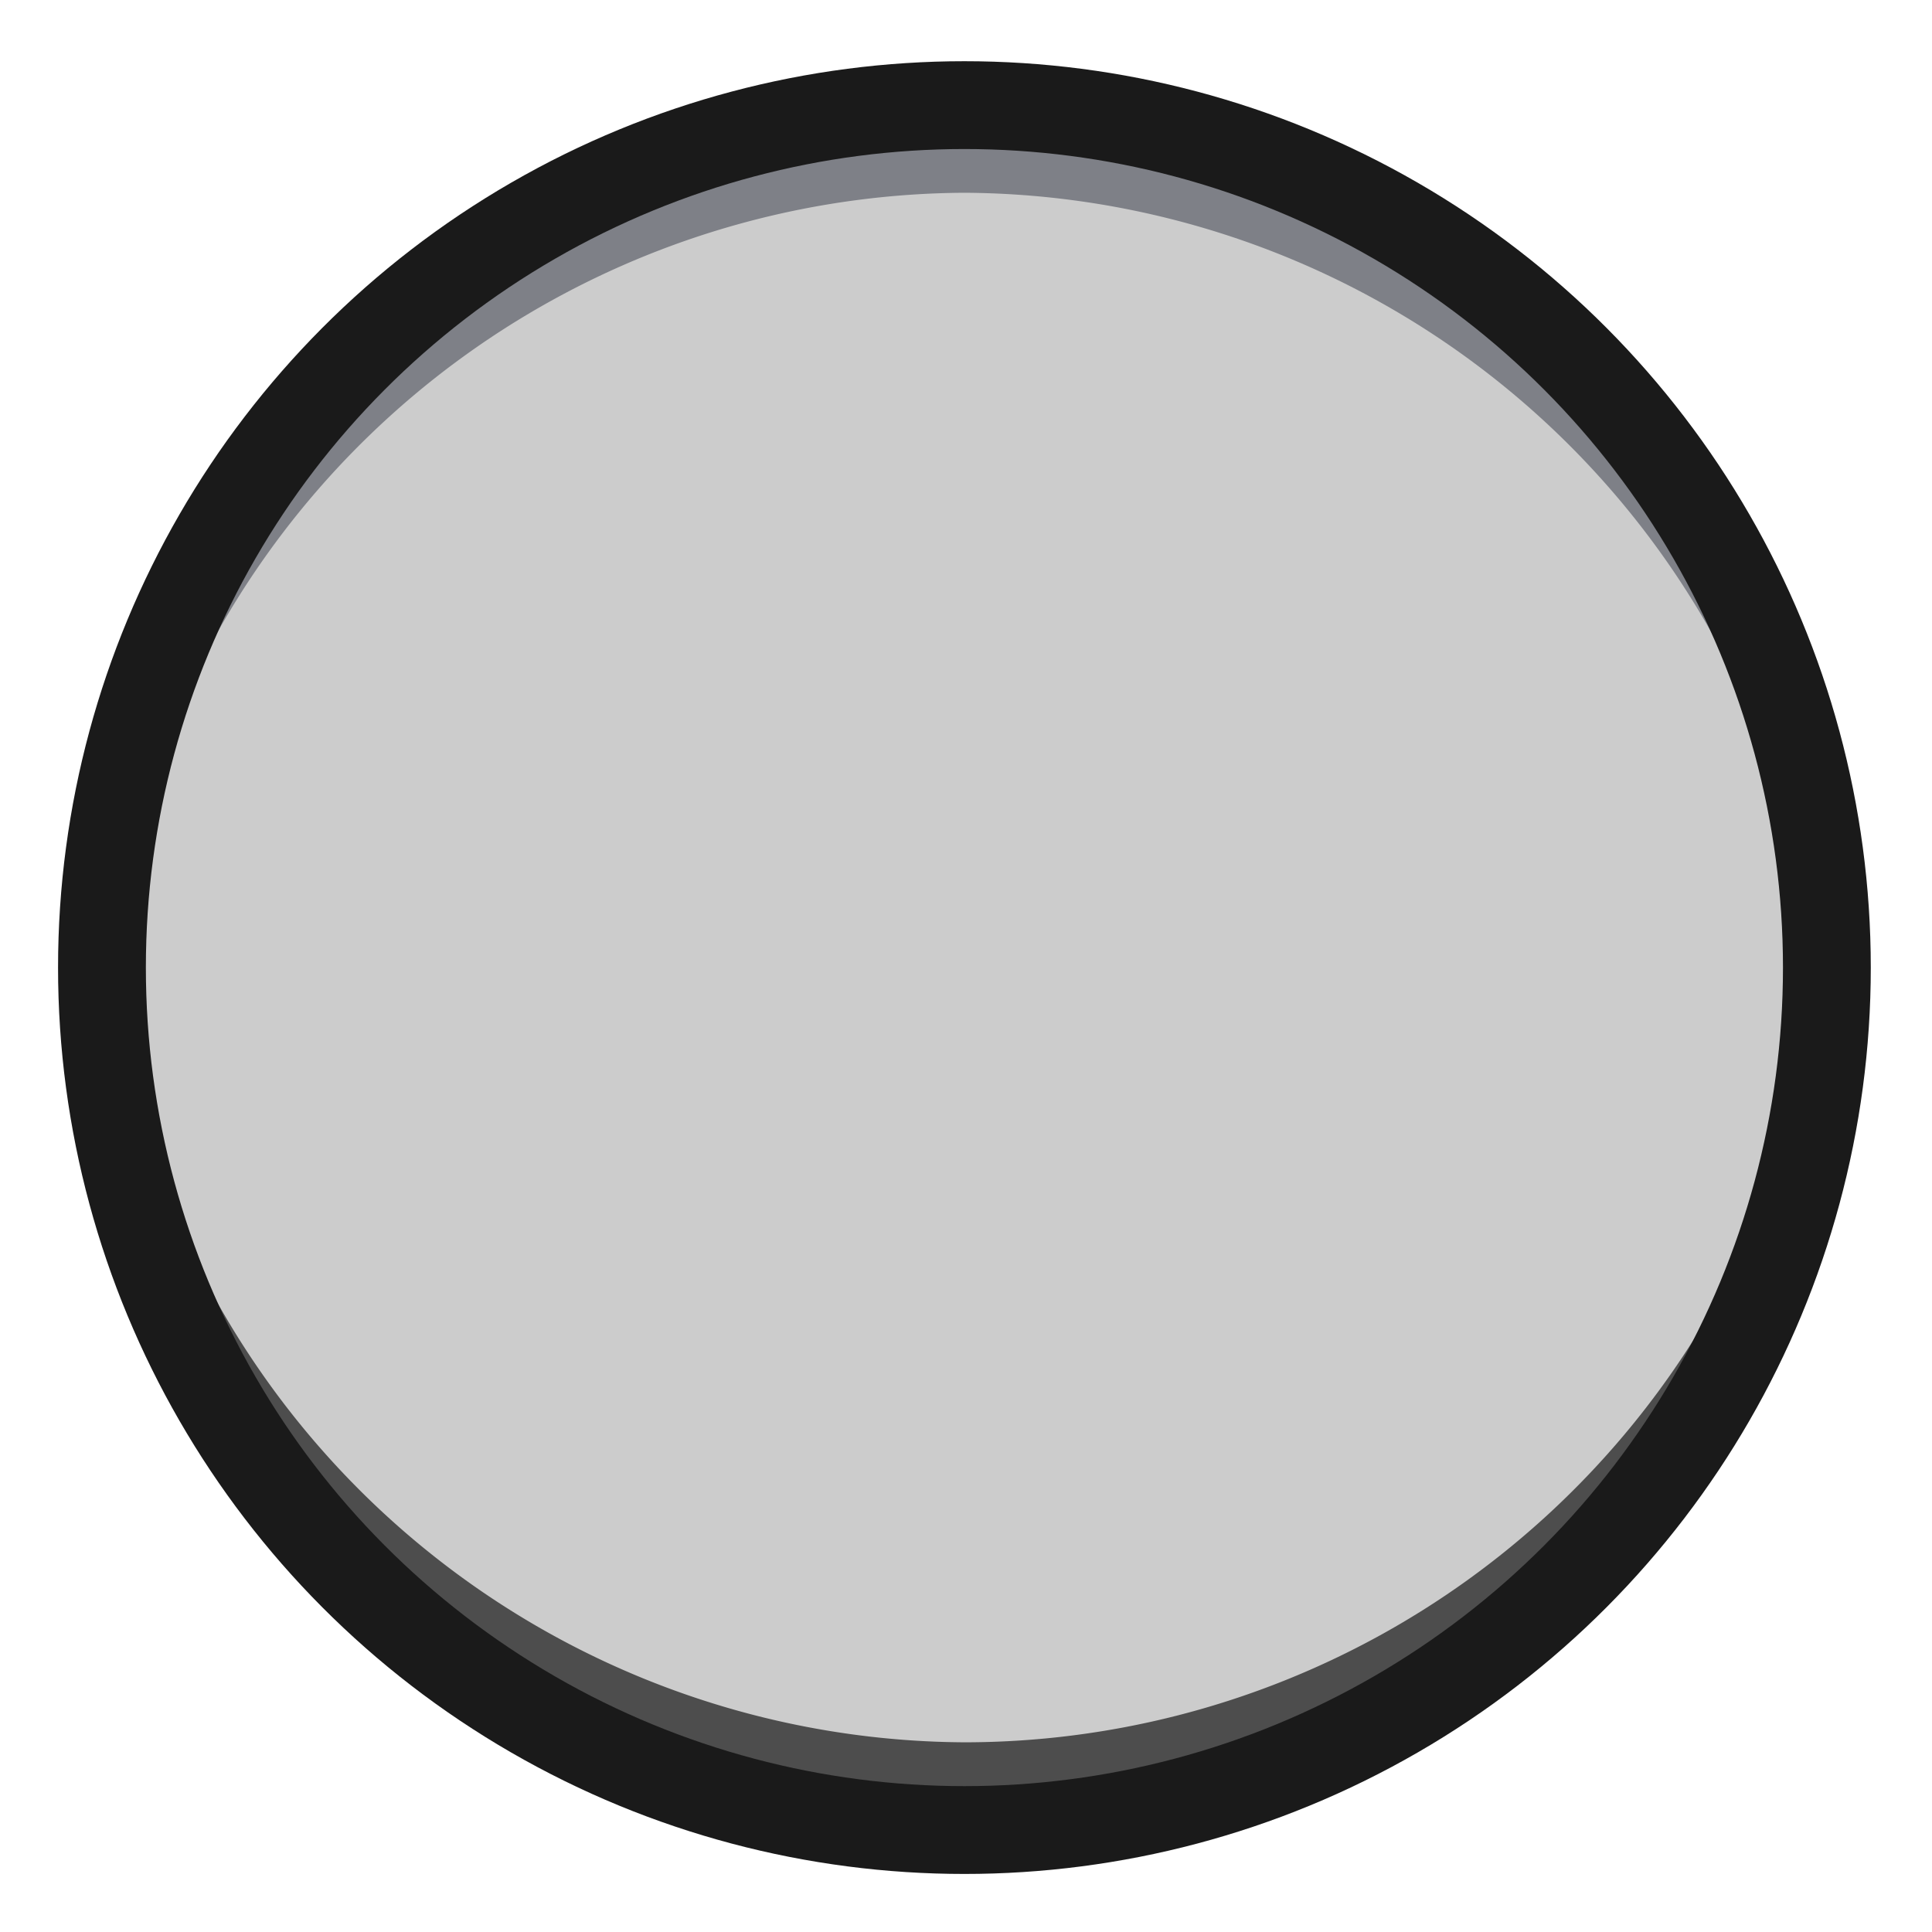 <svg width="22" height="22" xmlns="http://www.w3.org/2000/svg">
    <g transform="translate(0 -1030.362)">
        <circle style="fill:#ccc;fill-opacity:1;stroke:none" cx="10.982" cy="1041.38" r="9.821" />
        <path style="fill:#4d4d4d;fill-opacity:1;stroke:none"
            d="M1.227 10.518a9.821 9.821 0 0 0-.067.5 9.821 9.821 0 0 0 9.822 9.822 9.821 9.821 0 0 0 9.82-9.822 9.821 9.821 0 0 0-.032-.256 9.821 9.821 0 0 1-9.788 9.078 9.821 9.821 0 0 1-9.755-9.322z"
            transform="translate(0 1030.362)" />
        <path style="fill:#7e8087;fill-opacity:1;stroke:none"
            d="M10.982 1.197a9.821 9.821 0 0 0-9.822 9.82 9.821 9.821 0 0 0 .067.5 9.821 9.821 0 0 1 9.755-9.322 9.821 9.821 0 0 1 9.754 9.323 9.821 9.821 0 0 0 .067-.5 9.821 9.821 0 0 0-9.82-9.82z"
            transform="translate(0 1030.362)" />
        <circle r="9.821" cy="1041.38" cx="10.982" style="fill:none;fill-opacity:1;stroke:#1a1a1a;stroke-opacity:1" />
    </g>
</svg>